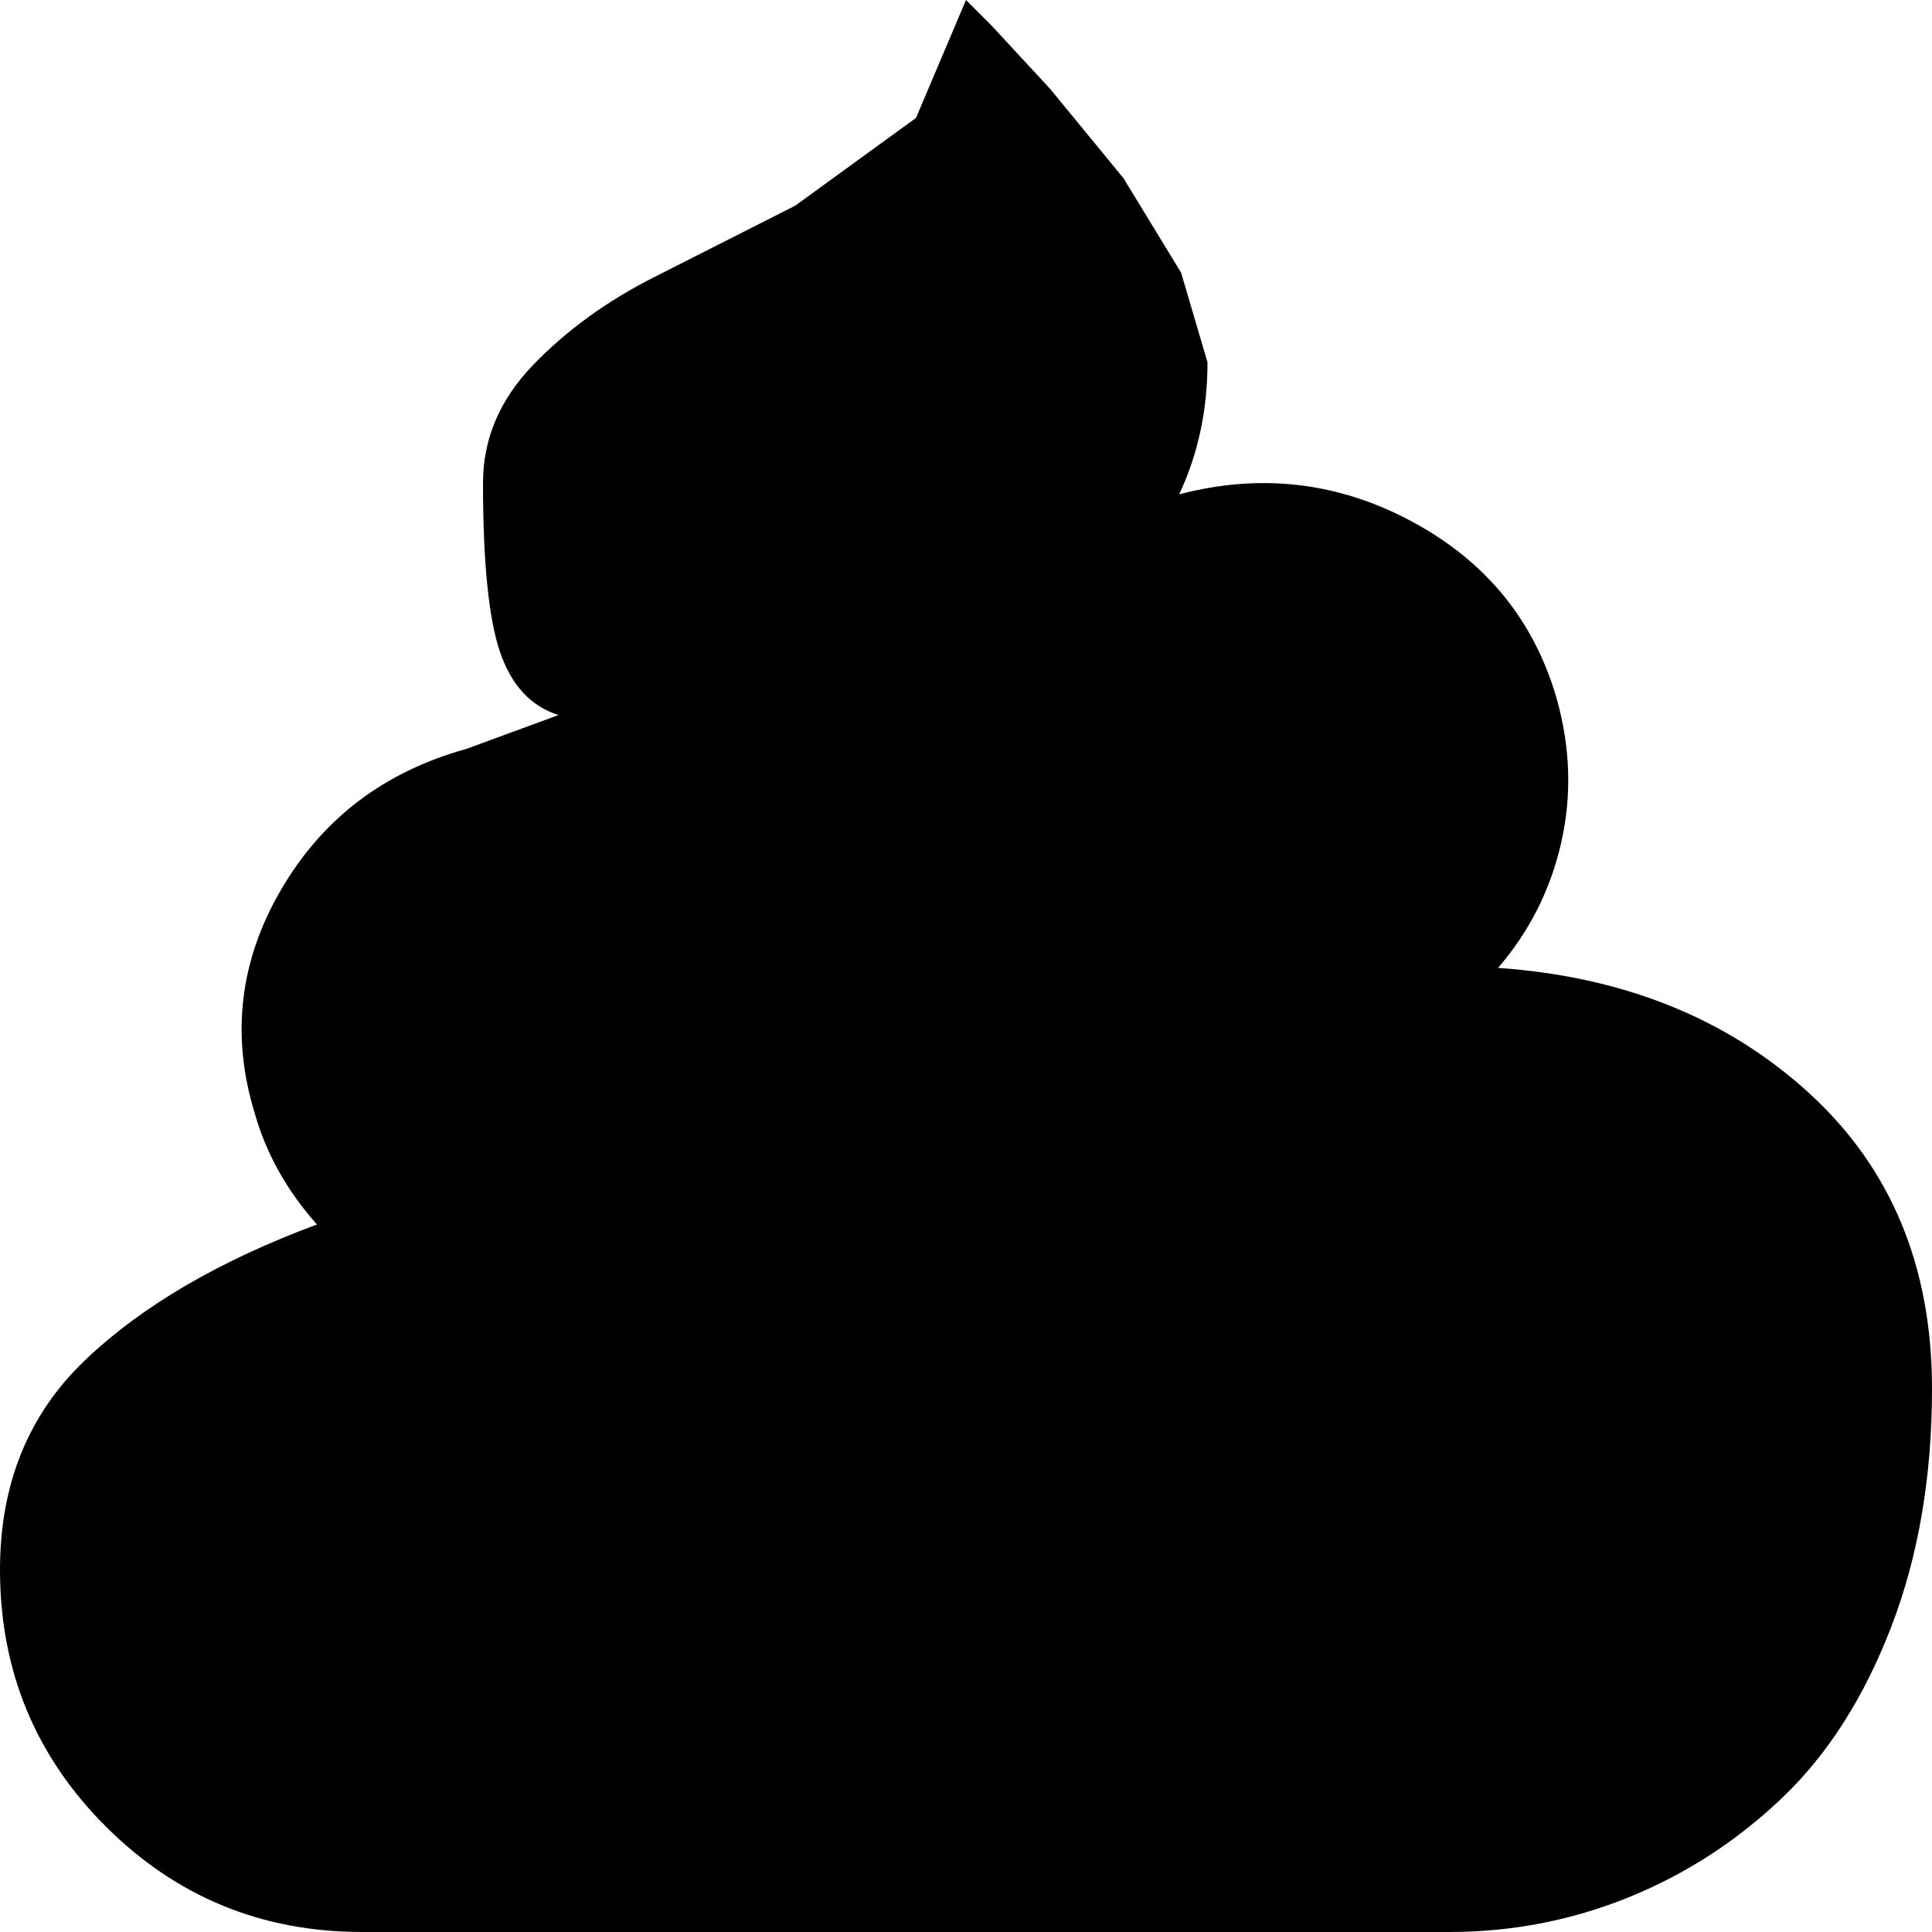 <svg xmlns="http://www.w3.org/2000/svg" xmlns:xlink="http://www.w3.org/1999/xlink" width="1024" height="1024" viewBox="0 0 1024 1024"><path fill="currentColor" d="M1024 736q0 70-21.5 126T945 952.5t-81.5 53T768 1024H192q-80 0-136-56T0 832q0-68 45-111t123-72q-24-27-33-59q-19-62 14-118.5t98-74.5l49-18q-22-7-31-33.5t-9-89.5q0-35 26.5-62.5t64-46.5l75-38l64-46.5L512 0l13.5 13.5l31 33.5l39 47.5l30.5 50l14 47.5q0 38-15 70q65-17 123.5 14.5T825 370q11 39 2.5 76.5T794 513q100 7 165 66.5t65 156.5"/></svg>
